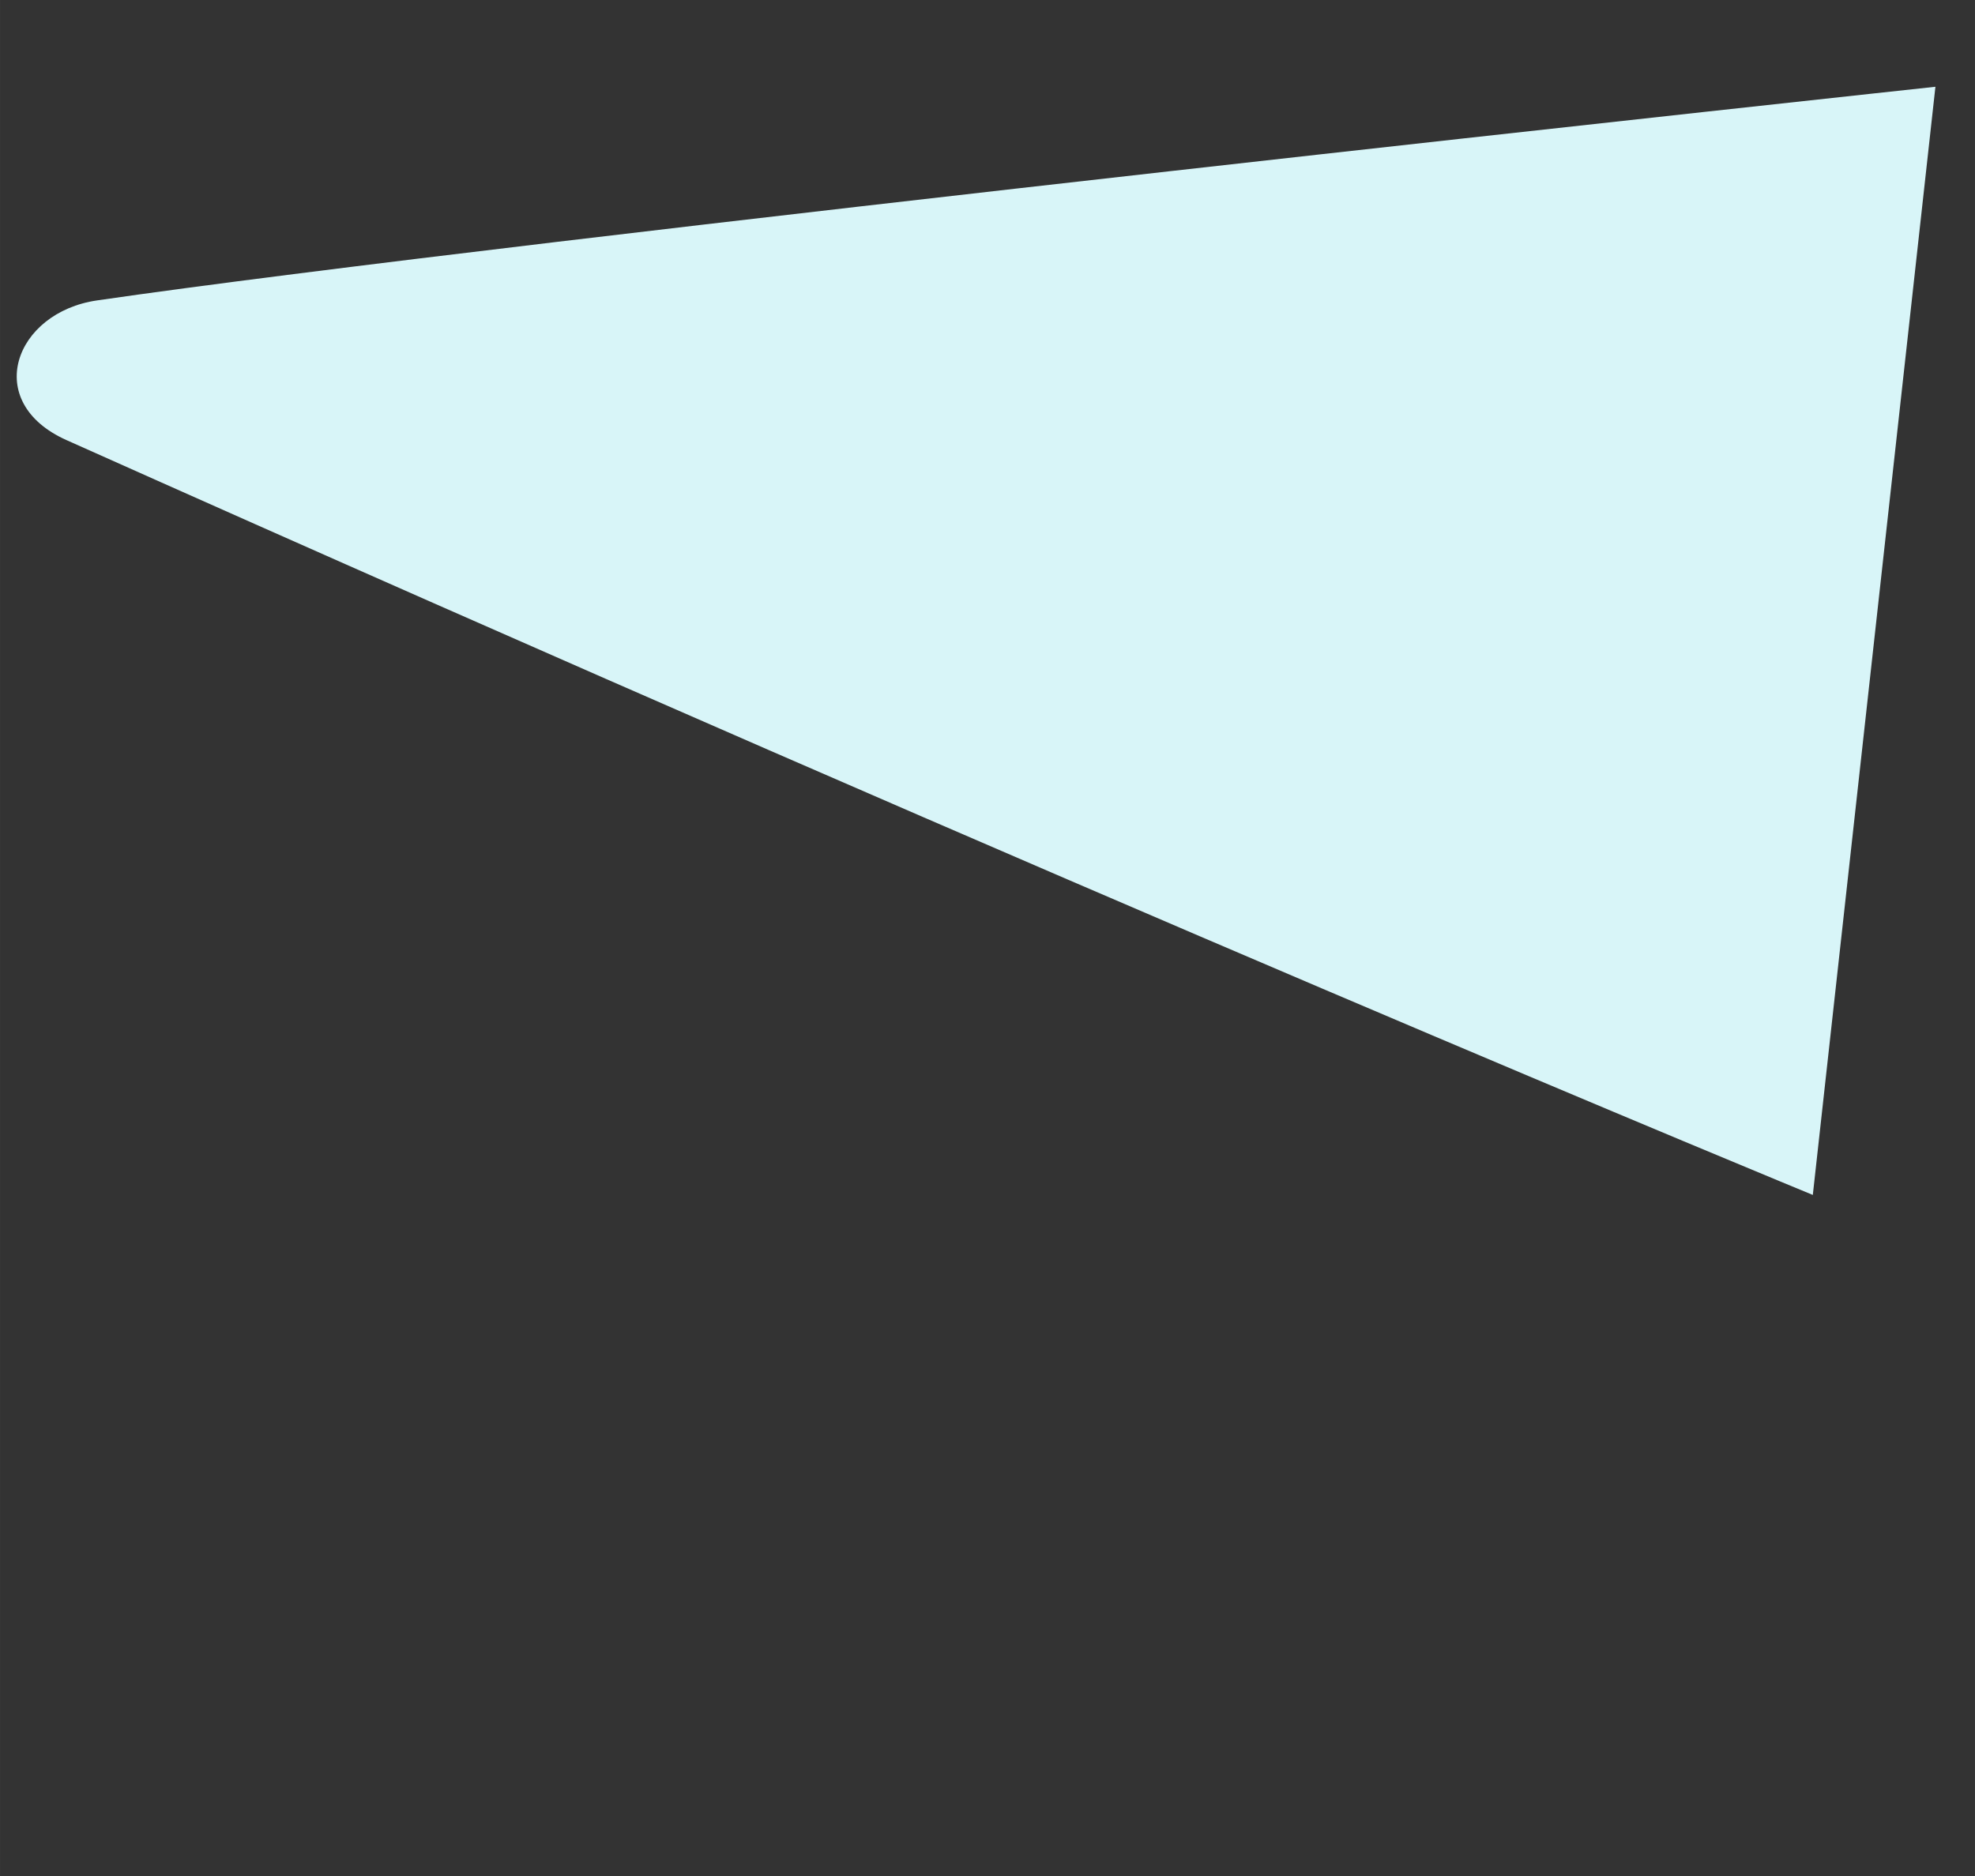 <?xml version="1.0" encoding="UTF-8" standalone="no"?>
<!-- Created with Inkscape (http://www.inkscape.org/) -->

<svg
   width="40"
   height="38"
   viewBox="0 0 10.583 10.054"
   version="1.1"
   id="svg5"
   inkscape:version="1.2.2 (732a01da63, 2022-12-09)"
   sodipodi:docname="praat.svg"
   xmlns:inkscape="http://www.inkscape.org/namespaces/inkscape"
   xmlns:sodipodi="http://sodipodi.sourceforge.net/DTD/sodipodi-0.dtd"
   xmlns="http://www.w3.org/2000/svg"
   xmlns:svg="http://www.w3.org/2000/svg">
  <rect x="0" y="0" width="10.583" height="10.054" fill="#333333" stroke="none"/>
  <sodipodi:namedview
     id="namedview7"
     pagecolor="#ffffff"
     bordercolor="#000000"
     borderopacity="0.25"
     inkscape:showpageshadow="2"
     inkscape:pageopacity="0.0"
     inkscape:pagecheckerboard="0"
     inkscape:deskcolor="#d1d1d1"
     inkscape:document-units="mm"
     showgrid="false"
     inkscape:zoom="5.2913967"
     inkscape:cx="-18.331644"
     inkscape:cy="40.254022"
     inkscape:window-width="1366"
     inkscape:window-height="705"
     inkscape:window-x="-8"
     inkscape:window-y="-8"
     inkscape:window-maximized="1"
     inkscape:current-layer="layer1"
     inkscape:lockguides="false" />
  <defs
     id="defs2" />
  <g
     inkscape:label="Layer 1"
     inkscape:groupmode="layer"
     id="layer1">
    <path
       style="fill:#d8f5f8;fill-opacity:1;stroke:#99bfd5;stroke-width:0;stroke-linecap:butt;stroke-linejoin:round;stroke-miterlimit:8;stroke-dasharray:none;stroke-opacity:1;paint-order:fill markers stroke;stop-color:#000000"
       d="m 10.371,0.465 c 0,0 -7.654,0.825 -9.851,1.145 C 0.078,1.674 -0.1,2.155 0.357,2.359 5.818,4.801 9.714,6.404 9.714,6.404"
       id="path34838"
       sodipodi:nodetypes="cssc"
       inkscape:transform-center-x="-0.21770181"
       inkscape:transform-center-y="0.9636302" />
  </g>
</svg>
